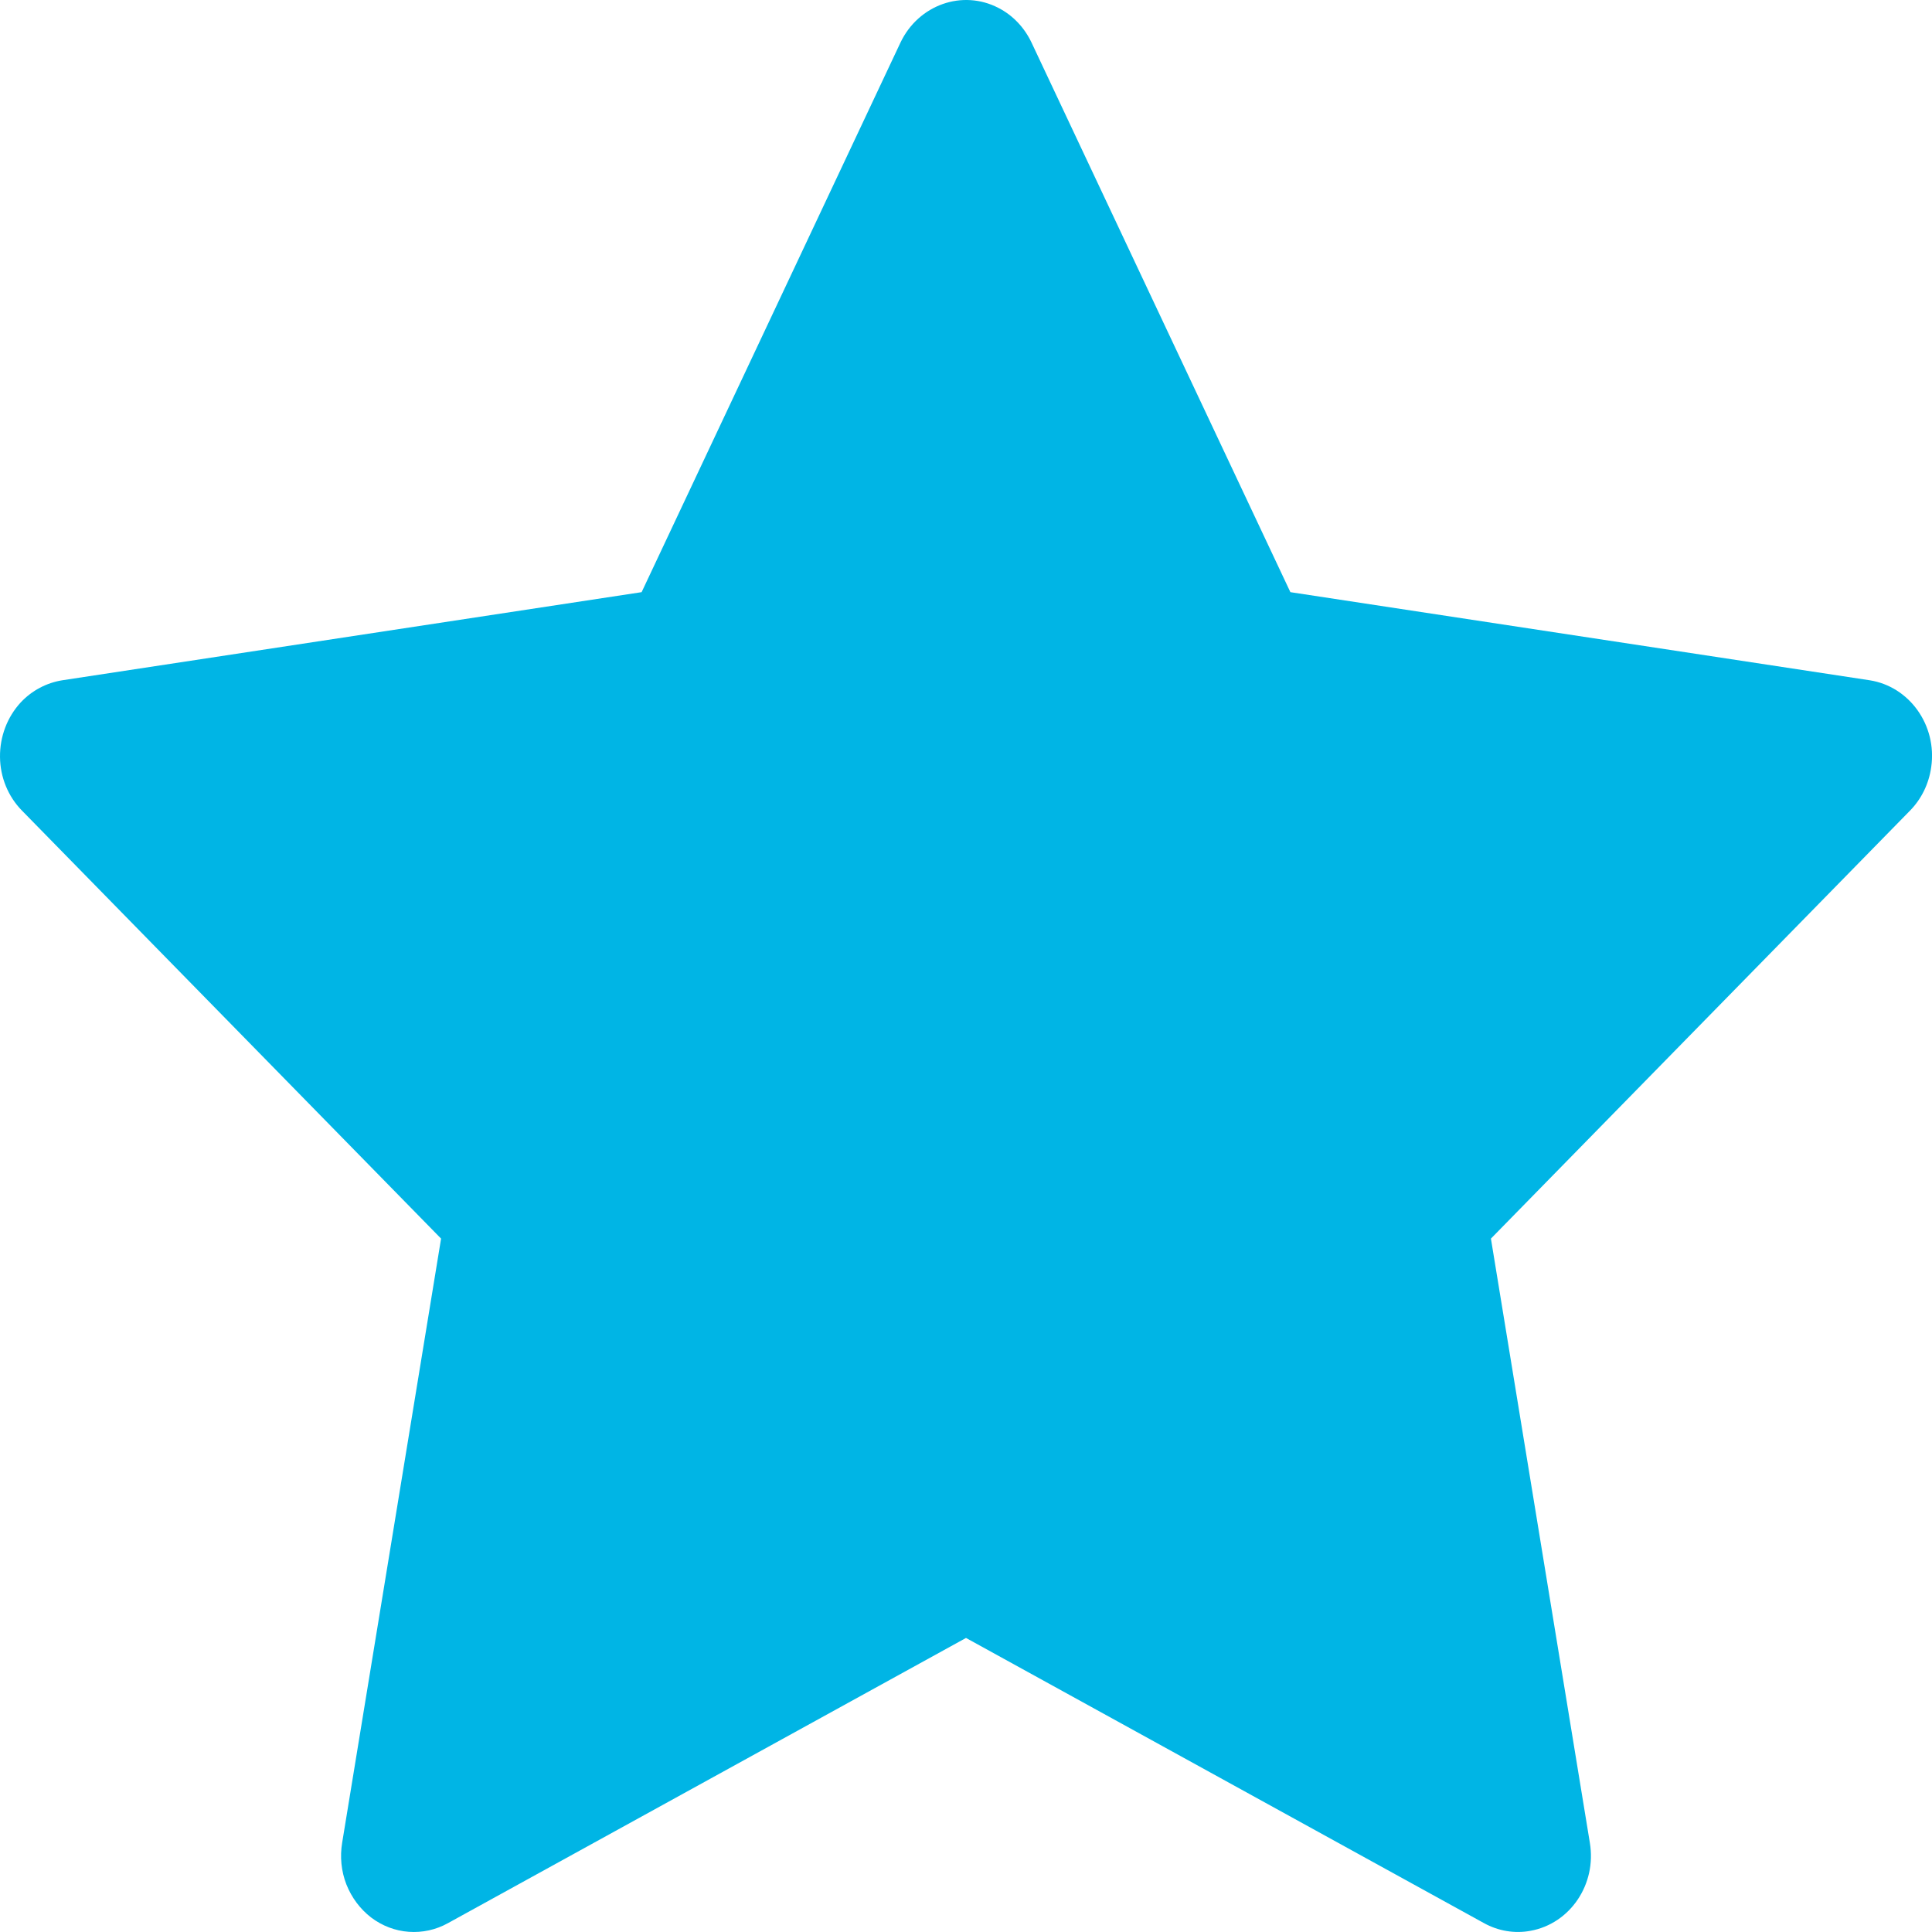 <svg viewBox="0 0 10 10" fill="none" xmlns="http://www.w3.org/2000/svg" class="w-6 h-6 p-1">
  <path d="M9.677 3.521L6.679 3.065L5.339 0.22C5.302 0.142 5.242 0.079 5.168 0.041C4.981 -0.056 4.754 0.025 4.661 0.22L3.321 3.065L0.323 3.521C0.241 3.534 0.165 3.574 0.107 3.636C0.037 3.712 -0.001 3.813 3.3232e-05 3.918C0.001 4.023 0.042 4.123 0.114 4.196L2.283 6.411L1.771 9.538C1.759 9.61 1.766 9.685 1.793 9.754C1.82 9.822 1.864 9.881 1.921 9.925C1.978 9.968 2.045 9.994 2.116 9.999C2.186 10.004 2.256 9.989 2.319 9.954L5 8.478L7.681 9.954C7.755 9.995 7.84 10.009 7.921 9.994C8.127 9.957 8.265 9.753 8.229 9.538L7.717 6.411L9.886 4.196C9.945 4.136 9.984 4.057 9.996 3.97C10.027 3.754 9.883 3.553 9.677 3.521V3.521Z" fill="#00b5e5"></path>
</svg>
